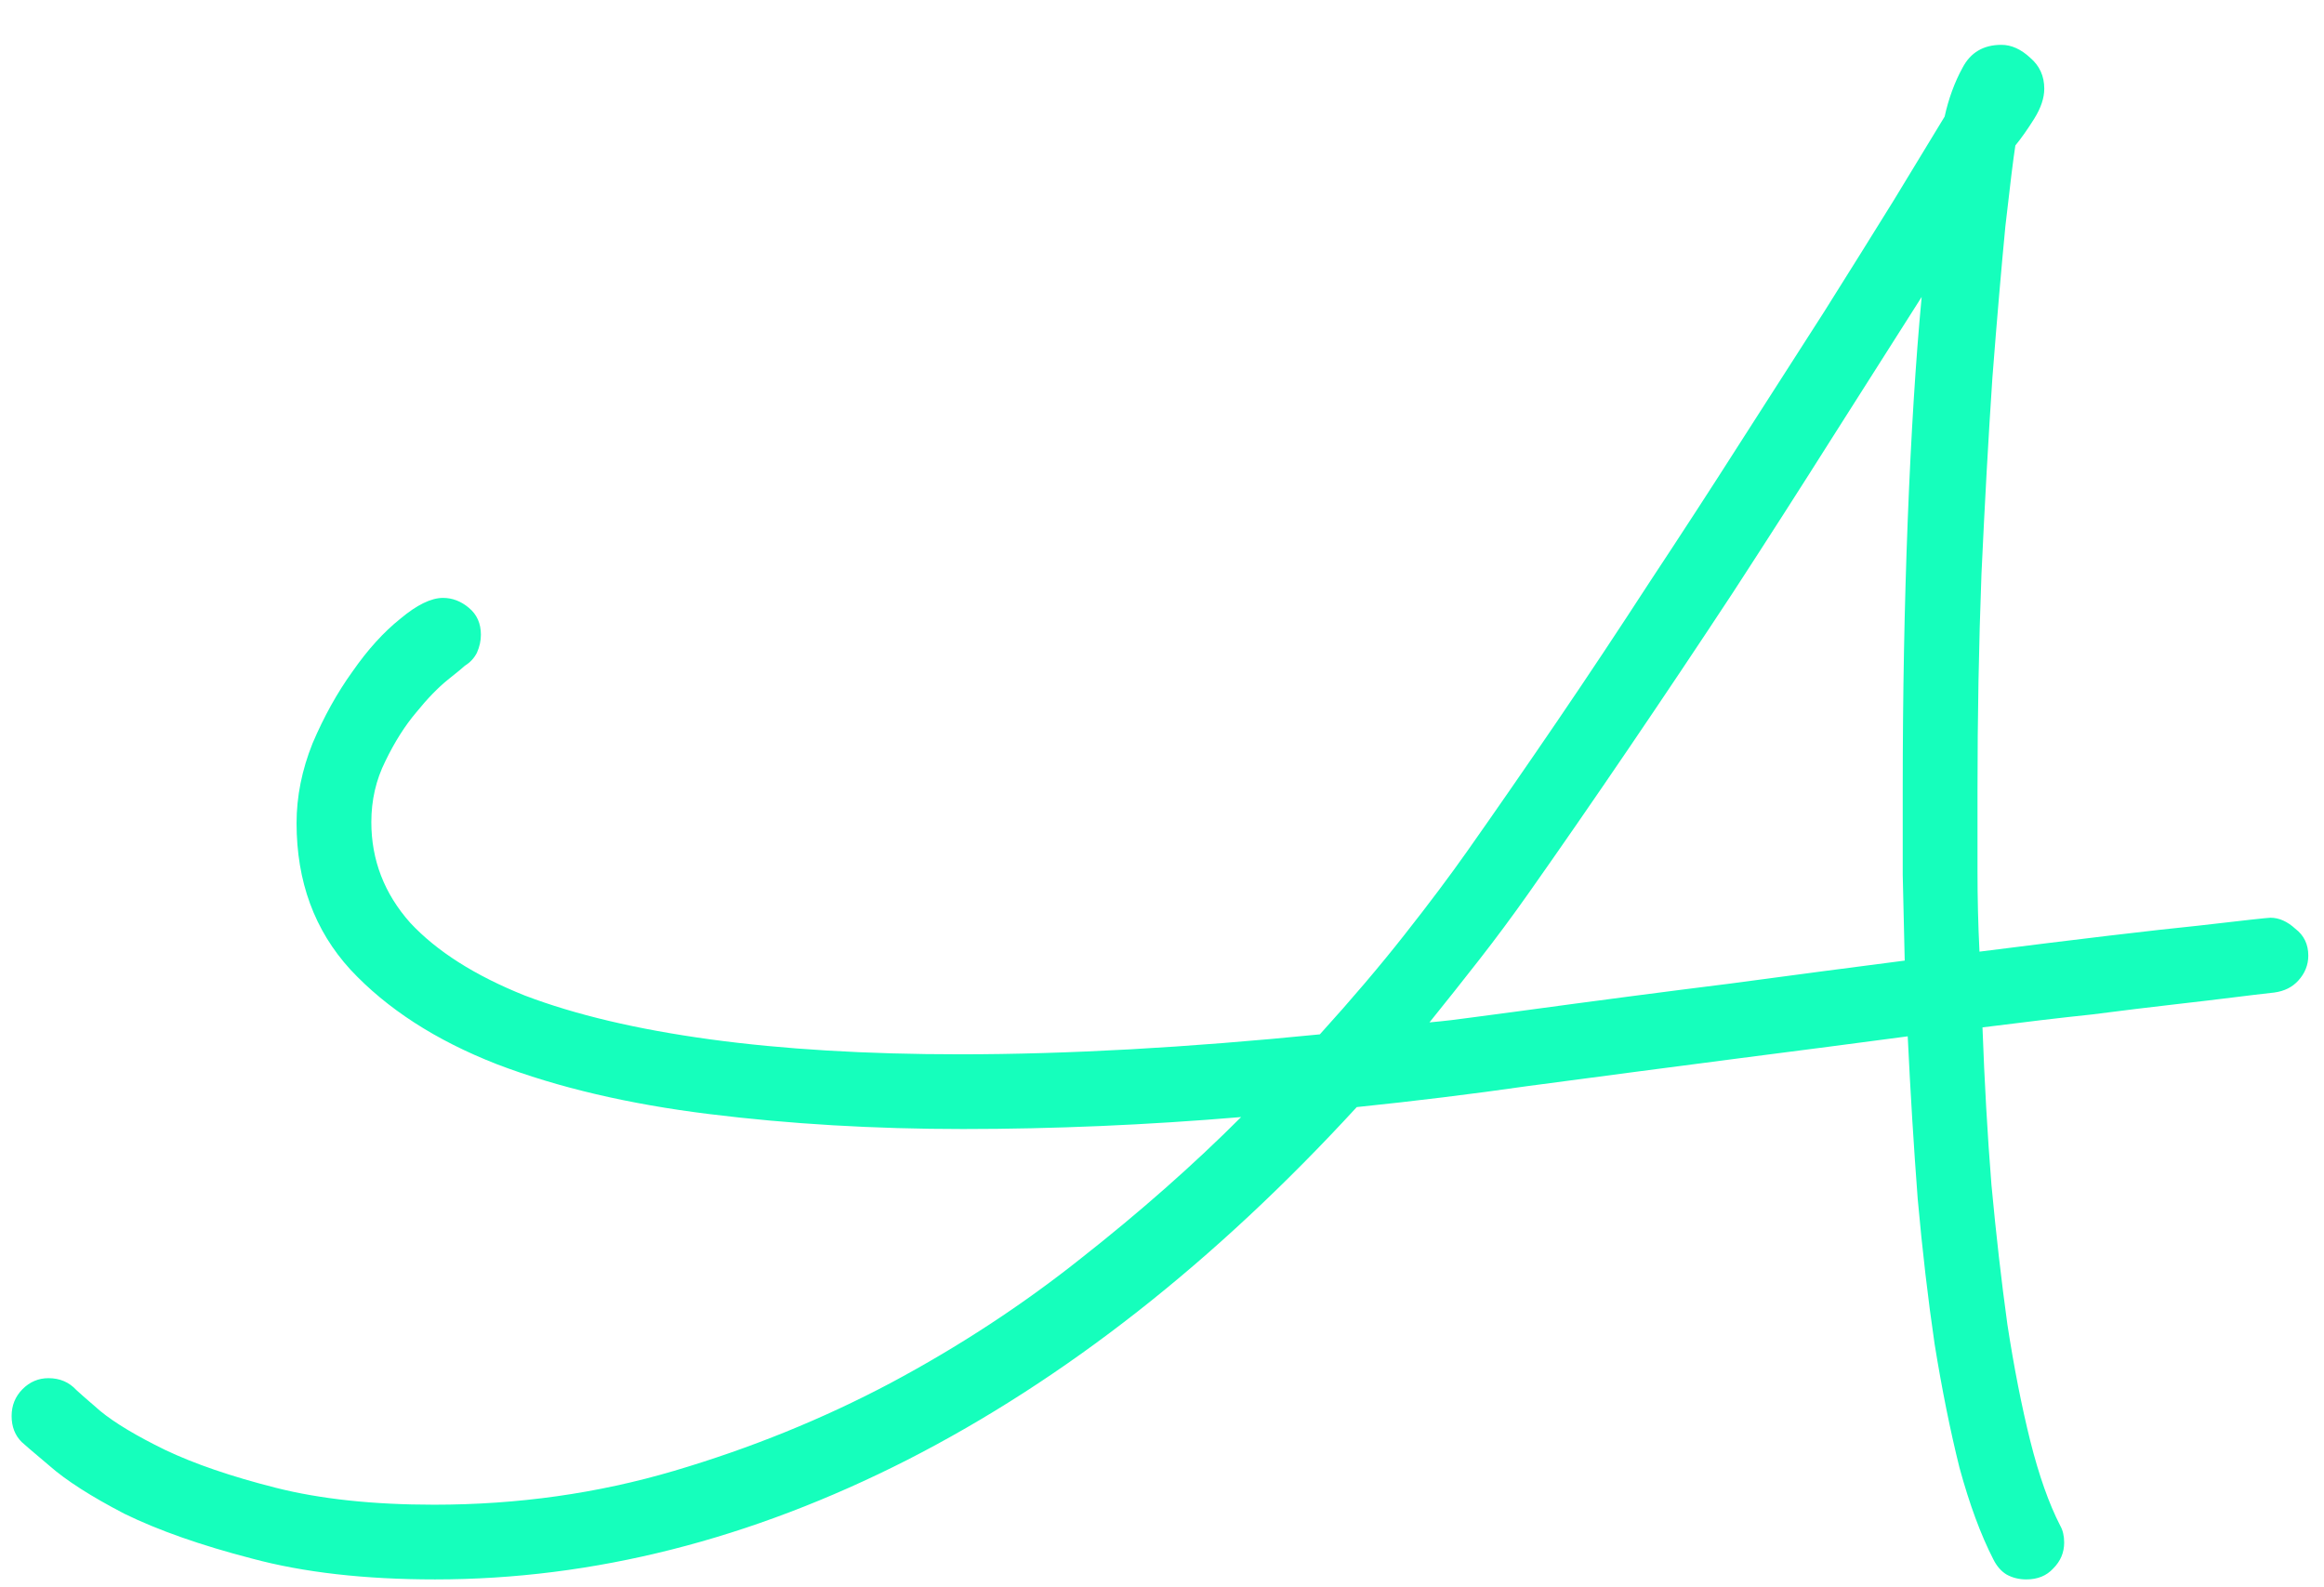 <svg width="41" height="28" viewBox="0 0 41 28" fill="none" xmlns="http://www.w3.org/2000/svg">
<path d="M36.346 26.912C36.393 26.994 36.416 27.094 36.416 27.211C36.416 27.387 36.352 27.539 36.223 27.668C36.105 27.797 35.947 27.861 35.748 27.861C35.619 27.861 35.502 27.832 35.397 27.773C35.303 27.715 35.227 27.627 35.168 27.51C34.945 27.076 34.746 26.537 34.57 25.893C34.406 25.236 34.26 24.51 34.131 23.713C34.014 22.916 33.914 22.061 33.832 21.146C33.762 20.221 33.703 19.266 33.656 18.281C32.777 18.398 31.787 18.527 30.686 18.668C29.596 18.809 28.348 18.973 26.941 19.16C25.957 19.301 24.955 19.424 23.936 19.529C21.428 22.26 18.785 24.334 16.008 25.752C13.242 27.158 10.465 27.861 7.676 27.861C6.434 27.861 5.355 27.738 4.441 27.492C3.539 27.258 2.789 26.994 2.191 26.701C1.605 26.396 1.166 26.115 0.873 25.857C0.568 25.6 0.404 25.459 0.381 25.436C0.264 25.318 0.205 25.166 0.205 24.979C0.205 24.791 0.27 24.633 0.398 24.504C0.527 24.375 0.68 24.311 0.855 24.311C1.055 24.311 1.219 24.381 1.348 24.521C1.371 24.545 1.512 24.668 1.77 24.891C2.027 25.102 2.408 25.33 2.912 25.576C3.428 25.822 4.078 26.045 4.863 26.244C5.648 26.443 6.58 26.543 7.658 26.543C9.135 26.543 10.547 26.344 11.895 25.945C13.242 25.547 14.514 25.031 15.709 24.398C16.916 23.754 18.035 23.021 19.066 22.201C20.109 21.381 21.053 20.549 21.896 19.705C21.064 19.775 20.238 19.828 19.418 19.863C18.598 19.898 17.789 19.916 16.992 19.916C15.422 19.916 13.928 19.828 12.51 19.652C11.092 19.477 9.844 19.184 8.766 18.773C7.688 18.352 6.826 17.795 6.182 17.104C5.549 16.412 5.232 15.551 5.232 14.52C5.232 14.051 5.326 13.582 5.514 13.113C5.713 12.645 5.947 12.223 6.217 11.848C6.486 11.461 6.768 11.15 7.061 10.916C7.354 10.67 7.605 10.547 7.816 10.547C7.98 10.547 8.133 10.605 8.273 10.723C8.414 10.84 8.484 10.998 8.484 11.197C8.484 11.303 8.461 11.408 8.414 11.514C8.367 11.607 8.297 11.684 8.203 11.742C8.18 11.766 8.08 11.848 7.904 11.988C7.729 12.129 7.541 12.322 7.342 12.568C7.143 12.803 6.961 13.09 6.797 13.43C6.633 13.758 6.551 14.115 6.551 14.502C6.551 15.17 6.779 15.762 7.236 16.277C7.705 16.781 8.379 17.209 9.258 17.561C10.148 17.9 11.238 18.158 12.527 18.334C13.816 18.51 15.287 18.598 16.939 18.598C17.889 18.598 18.891 18.568 19.945 18.51C21 18.451 22.113 18.363 23.285 18.246C23.848 17.625 24.346 17.039 24.779 16.488C25.213 15.938 25.582 15.445 25.887 15.012C26.391 14.297 26.918 13.535 27.469 12.727C28.02 11.918 28.564 11.098 29.104 10.266C29.654 9.434 30.188 8.613 30.703 7.805C31.23 6.984 31.723 6.217 32.18 5.502C32.637 4.775 33.047 4.119 33.41 3.533C33.773 2.936 34.072 2.443 34.307 2.057C34.377 1.74 34.482 1.453 34.623 1.195C34.764 0.926 34.992 0.791 35.309 0.791C35.484 0.791 35.654 0.867 35.818 1.02C35.982 1.16 36.065 1.342 36.065 1.564C36.065 1.729 36.006 1.904 35.889 2.092C35.772 2.279 35.66 2.438 35.555 2.566C35.52 2.789 35.461 3.264 35.379 3.99C35.309 4.717 35.232 5.607 35.15 6.662C35.08 7.705 35.016 8.859 34.957 10.125C34.91 11.379 34.887 12.65 34.887 13.94C34.887 14.42 34.887 14.895 34.887 15.363C34.887 15.832 34.898 16.307 34.922 16.787C36.68 16.564 37.963 16.412 38.772 16.33C39.58 16.236 40.008 16.189 40.055 16.189C40.207 16.189 40.353 16.254 40.494 16.383C40.647 16.5 40.723 16.658 40.723 16.857C40.723 17.021 40.664 17.168 40.547 17.297C40.441 17.414 40.301 17.484 40.125 17.508C39.914 17.531 39.668 17.561 39.387 17.596C39.105 17.631 38.76 17.672 38.35 17.719C37.94 17.766 37.459 17.824 36.908 17.895C36.357 17.953 35.713 18.029 34.975 18.123C35.01 19.084 35.062 20.01 35.133 20.9C35.215 21.779 35.309 22.6 35.414 23.361C35.531 24.123 35.666 24.809 35.818 25.418C35.971 26.027 36.147 26.525 36.346 26.912ZM26.766 17.842C28.148 17.654 29.402 17.49 30.527 17.35C31.664 17.197 32.69 17.062 33.603 16.945C33.592 16.441 33.58 15.938 33.568 15.434C33.568 14.93 33.568 14.42 33.568 13.904C33.568 12.252 33.598 10.676 33.656 9.176C33.715 7.664 33.797 6.352 33.902 5.238C33.434 5.977 32.912 6.797 32.338 7.699C31.775 8.59 31.189 9.504 30.58 10.441C29.971 11.367 29.355 12.287 28.734 13.201C28.113 14.115 27.521 14.971 26.959 15.768C26.678 16.166 26.391 16.553 26.098 16.928C25.805 17.303 25.512 17.672 25.219 18.035C25.477 18.012 25.729 17.982 25.975 17.947C26.232 17.912 26.496 17.877 26.766 17.842Z" fill="#15FFBC"/>
</svg>
